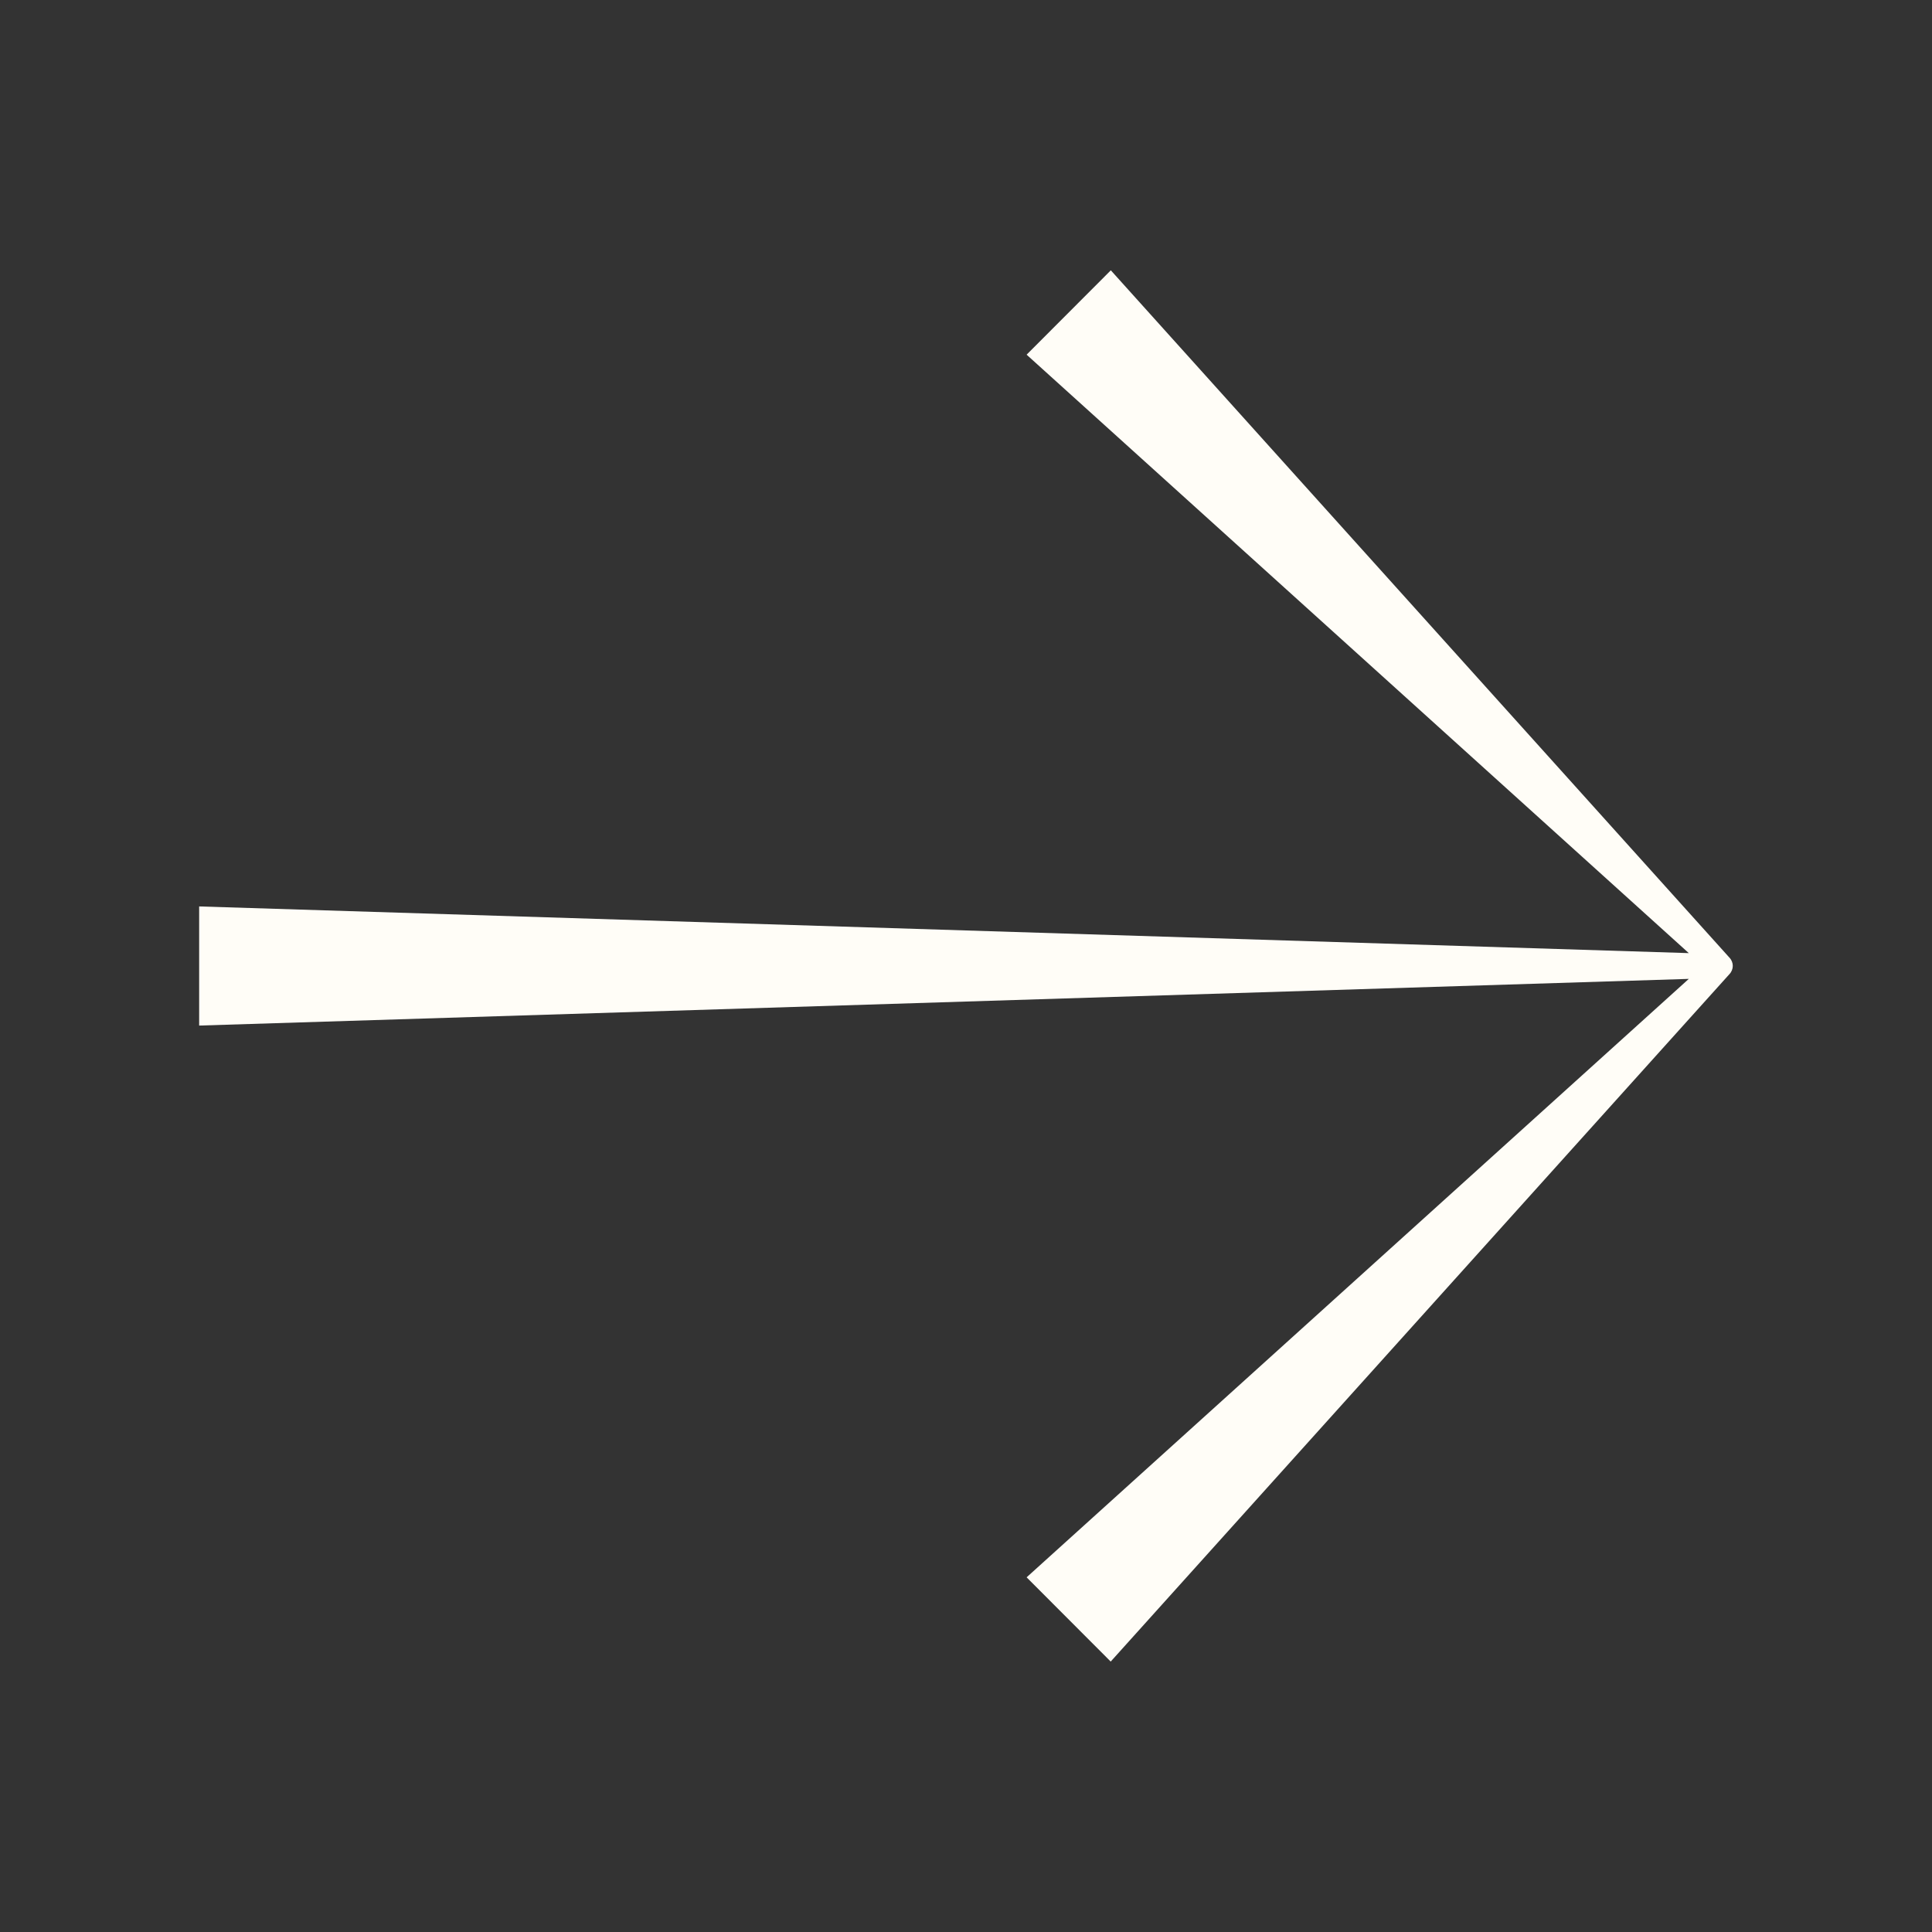 <svg width="24" height="24" viewBox="0 0 24 24" fill="none" xmlns="http://www.w3.org/2000/svg">
<rect x="0" y="0" width="24" height="24" fill="#333333" stroke="none"/>
<path d="M13.799 20.639L21.481 12.104C21.54 12.044 21.54 11.953 21.481 11.893L13.799 3.358L12.753 4.406L20.979 11.84L2.474 11.26V12.74L20.979 12.16L12.753 19.594L13.799 20.642V20.639Z" fill="#FFFDF7"/>
</svg>
